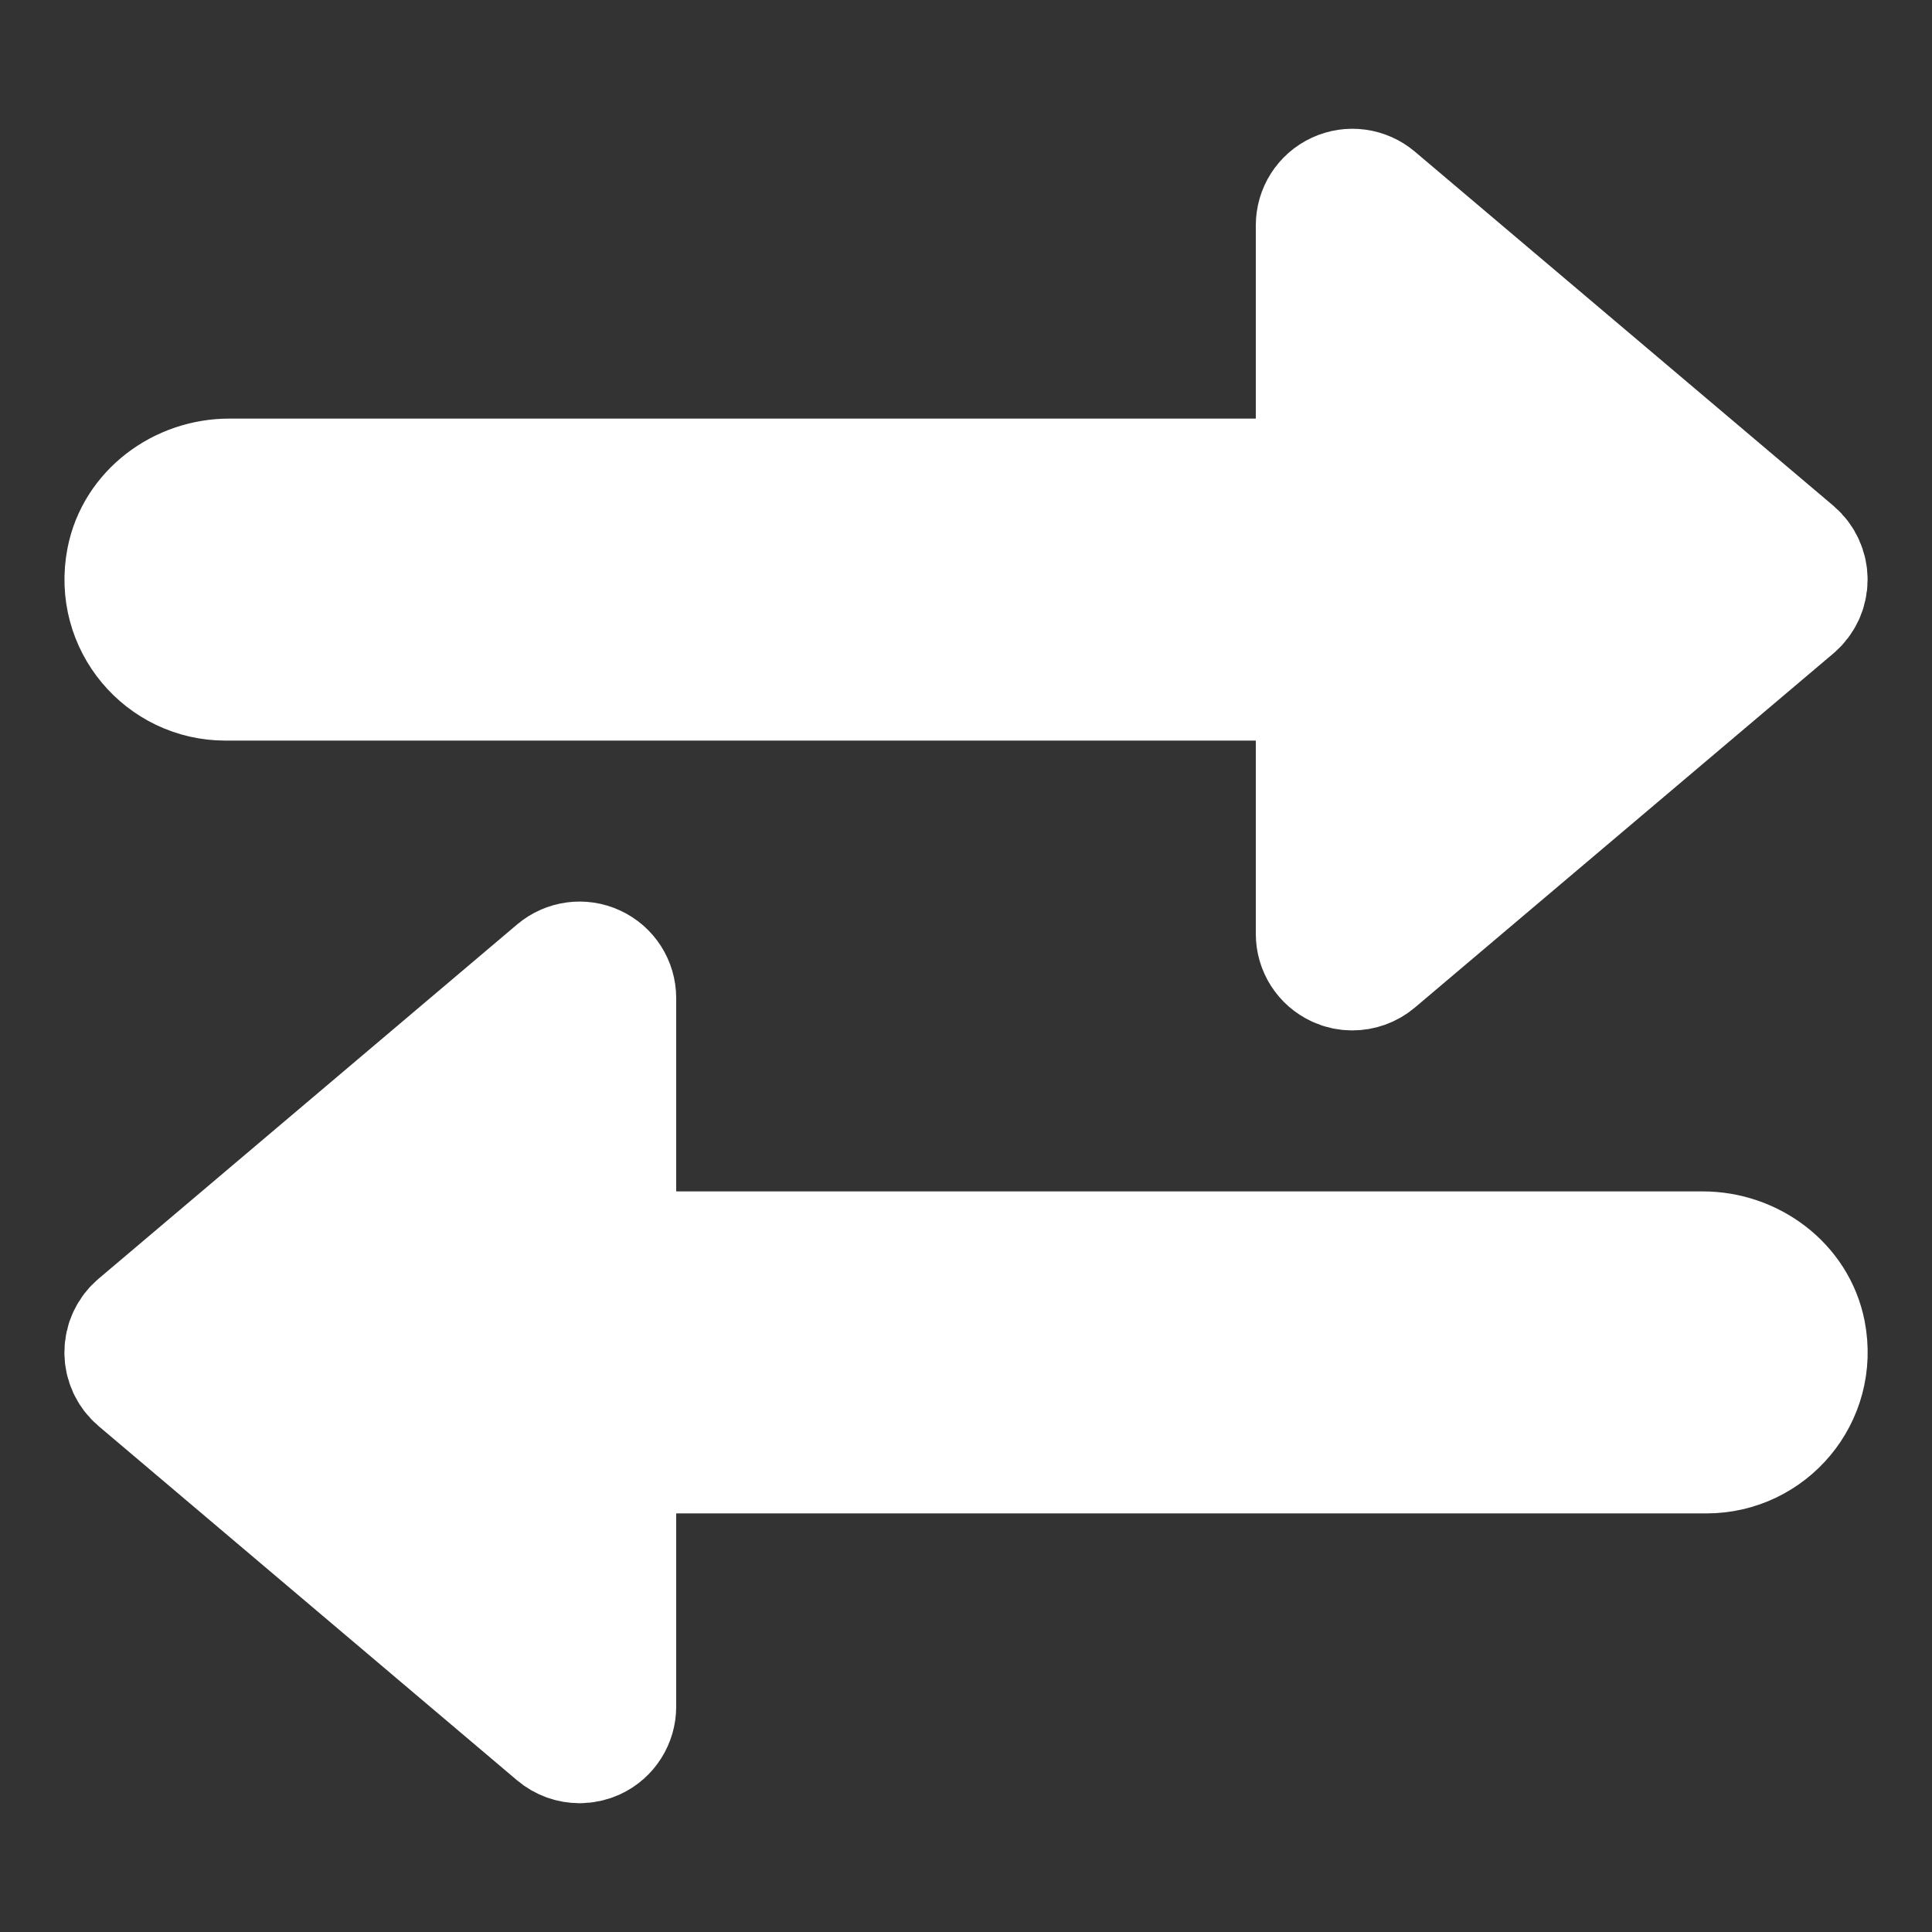 <svg width="15" height="15" viewBox="0 0 15 15" fill="none" xmlns="http://www.w3.org/2000/svg">
<rect x="0" y="0" width="15" height="15" fill="#333333" stroke="none"/>
<path d="M11.625 3.75H1.78C1.417 3.75 1.084 3.995 1.015 4.351C0.922 4.829 1.288 5.25 1.75 5.25H11.625C11.694 5.25 11.75 5.194 11.75 5.125V3.875C11.75 3.806 11.694 3.75 11.625 3.75Z" fill="white" stroke="white"/>
<path d="M13.912 4.309L10.662 1.559C10.587 1.496 10.483 1.482 10.395 1.523C10.306 1.564 10.25 1.653 10.25 1.75V7.25C10.25 7.348 10.306 7.436 10.395 7.477C10.428 7.493 10.464 7.5 10.5 7.5C10.558 7.5 10.616 7.48 10.662 7.441L13.912 4.691C13.968 4.643 14 4.574 14 4.5C14 4.427 13.968 4.357 13.912 4.309Z" fill="white" stroke="white"/>
<path d="M4.605 7.523C4.517 7.482 4.413 7.496 4.338 7.559L1.089 10.309C1.032 10.357 1 10.426 1 10.5C1 10.573 1.032 10.643 1.089 10.691L4.338 13.441C4.384 13.48 4.442 13.5 4.5 13.5C4.536 13.5 4.572 13.492 4.605 13.477C4.694 13.436 4.75 13.347 4.75 13.25V7.75C4.75 7.652 4.694 7.564 4.605 7.523Z" fill="white" stroke="white"/>
<path d="M13.986 10.351C13.916 9.995 13.583 9.75 13.22 9.75H3.375C3.306 9.75 3.25 9.806 3.25 9.875V11.125C3.25 11.194 3.306 11.25 3.375 11.25H13.25C13.713 11.25 14.079 10.829 13.986 10.351Z" fill="white" stroke="white"/>
</svg>
